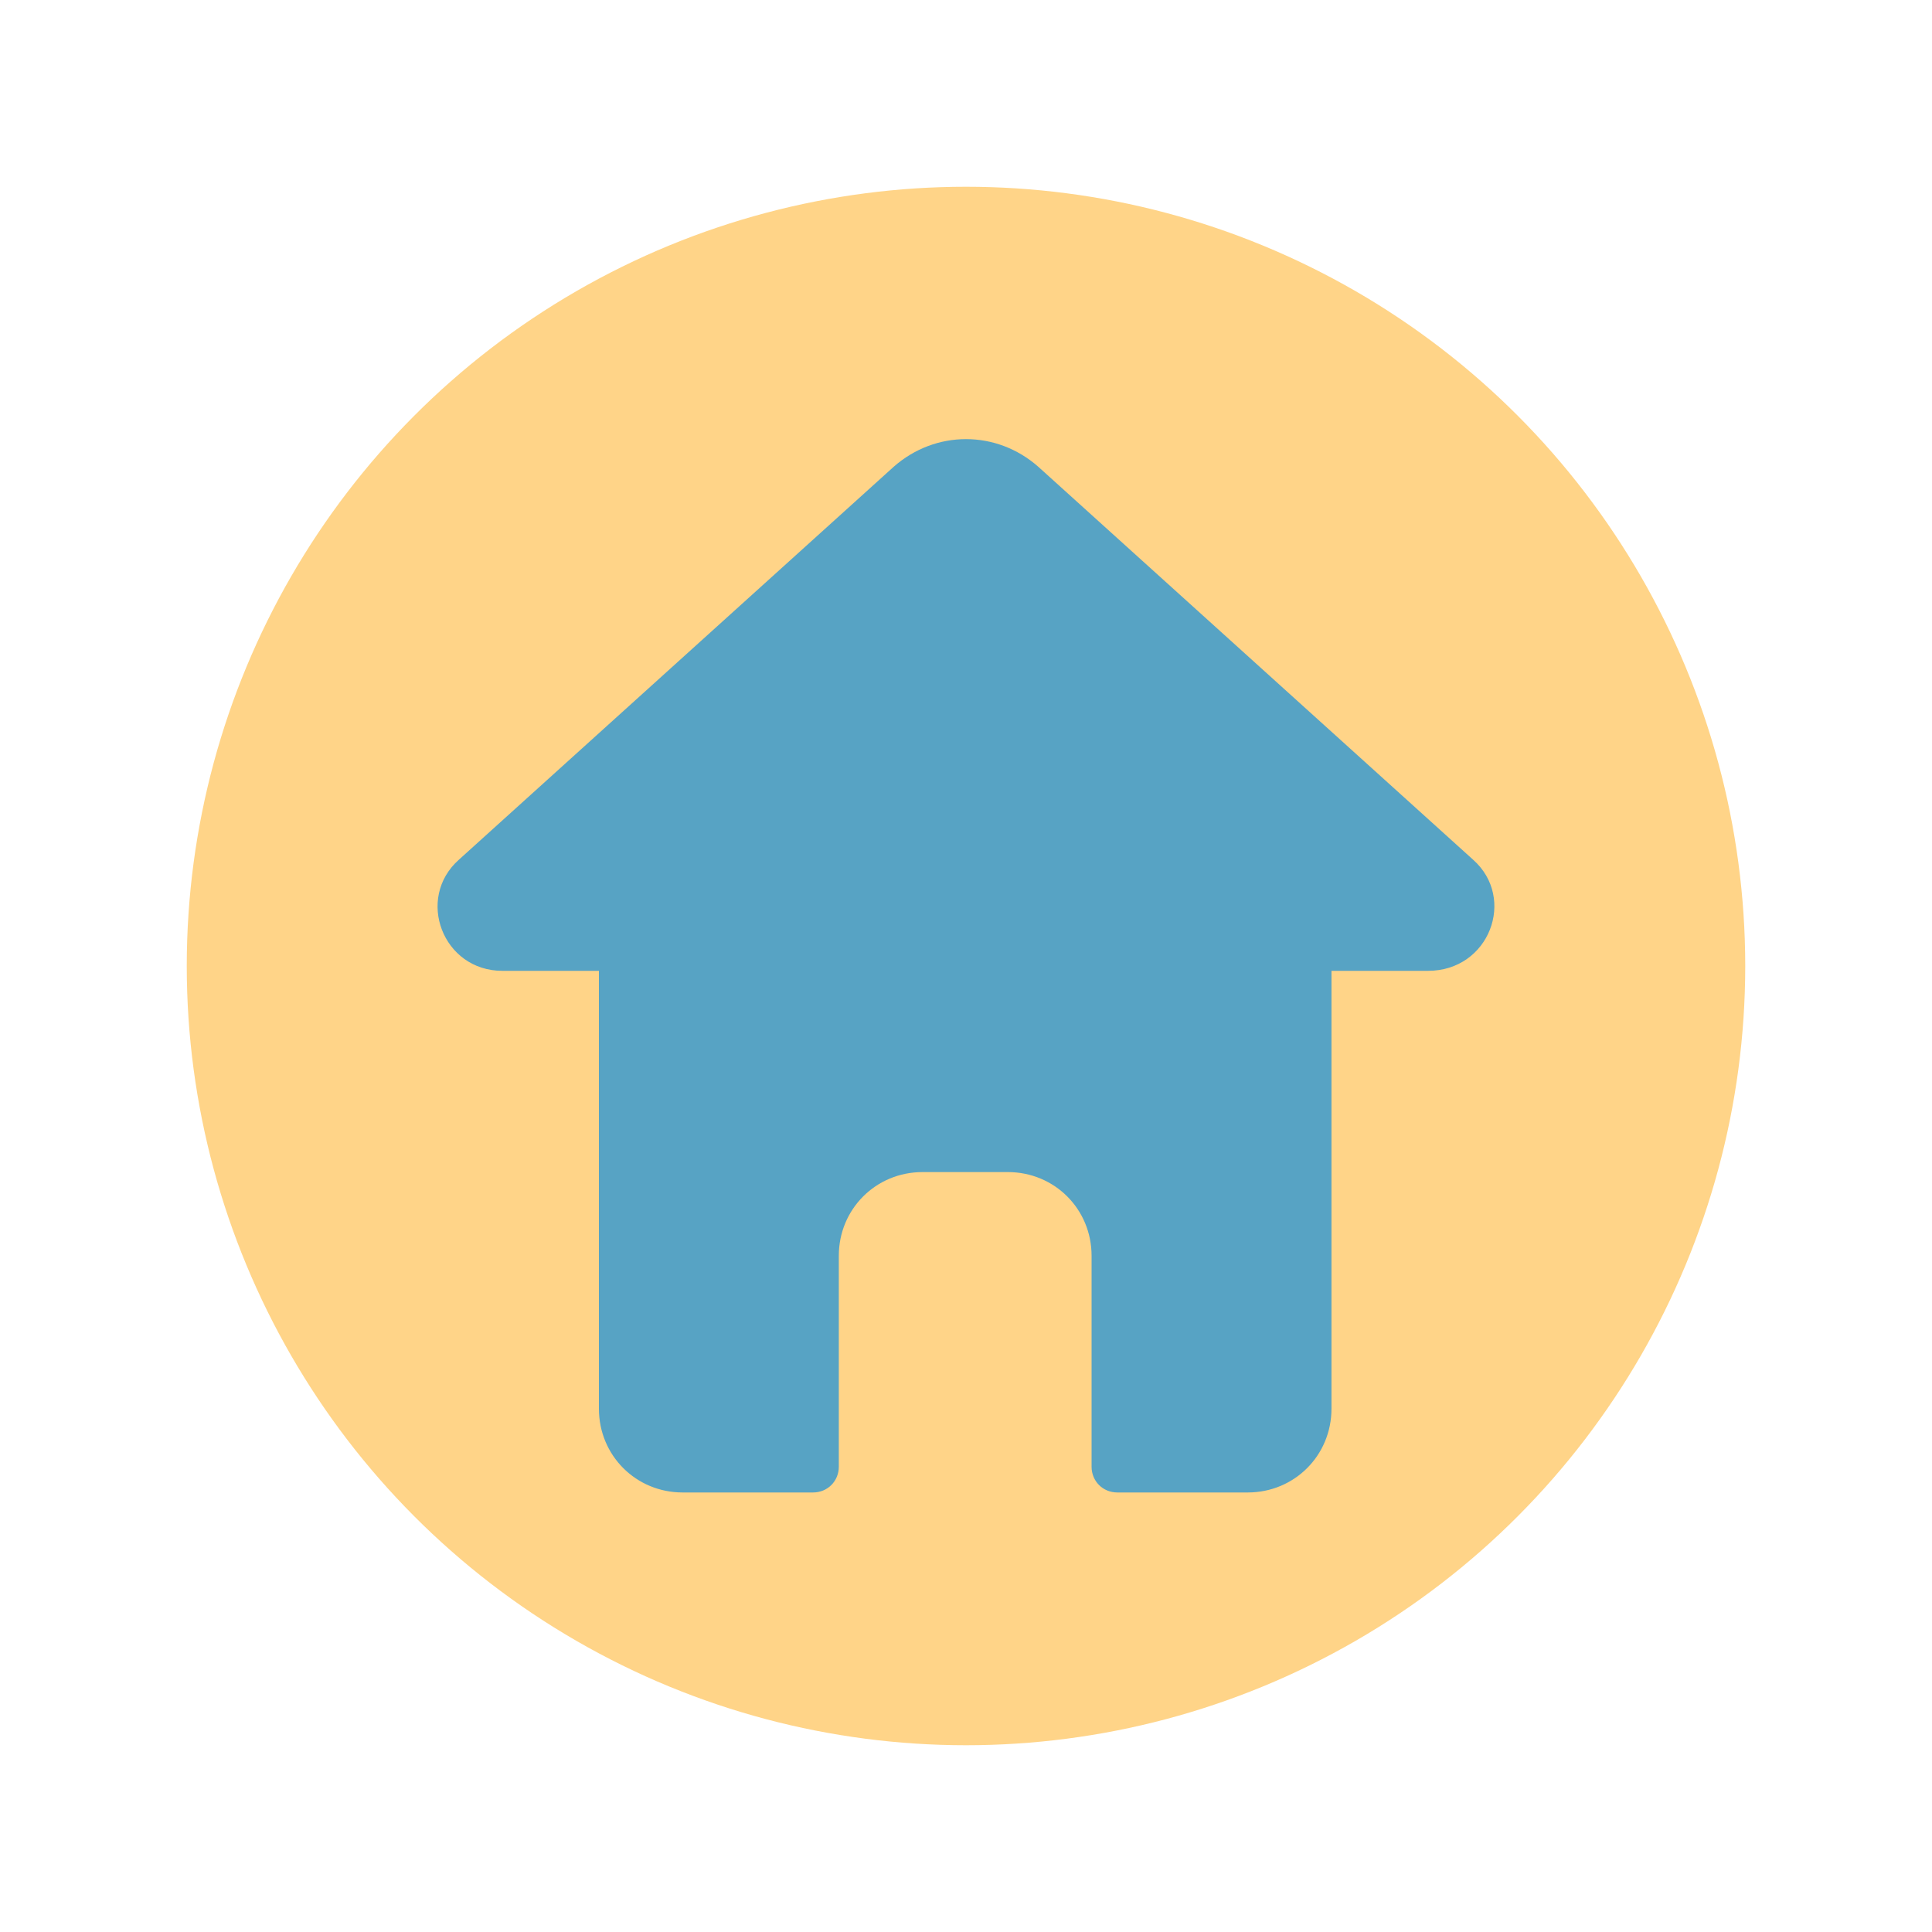 <?xml version="1.0" ?><svg id="Layer_1" style="enable-background:new 0 0 120 120;" version="1.1" viewBox="0 0 120 120" xml:space="preserve" xmlns="http://www.w3.org/2000/svg" xmlns:xlink="http://www.w3.org/1999/xlink"><style type="text/css">
	.st0{fill:#FFD488;}
	.st1{fill:#57A3C4;}
</style><circle class="st0" cx="60" cy="60" r="48.4"/><path class="st1" d="M91.5,53.4L64.5,29c-2.6-2.3-6.4-2.3-9,0l-27,24.4c-2.7,2.4-1,6.9,2.7,6.9h6v27.2c0,2.9,2.3,5.2,5.2,5.2h8.1  c0.9,0,1.6-0.7,1.6-1.6V78c0-2.9,2.3-5.2,5.2-5.2h5.3c2.9,0,5.2,2.3,5.2,5.2v13.1c0,0.9,0.7,1.6,1.6,1.6h8.1c2.9,0,5.2-2.3,5.2-5.2  V60.3h6C92.5,60.3,94.2,55.8,91.5,53.4z"/></svg>